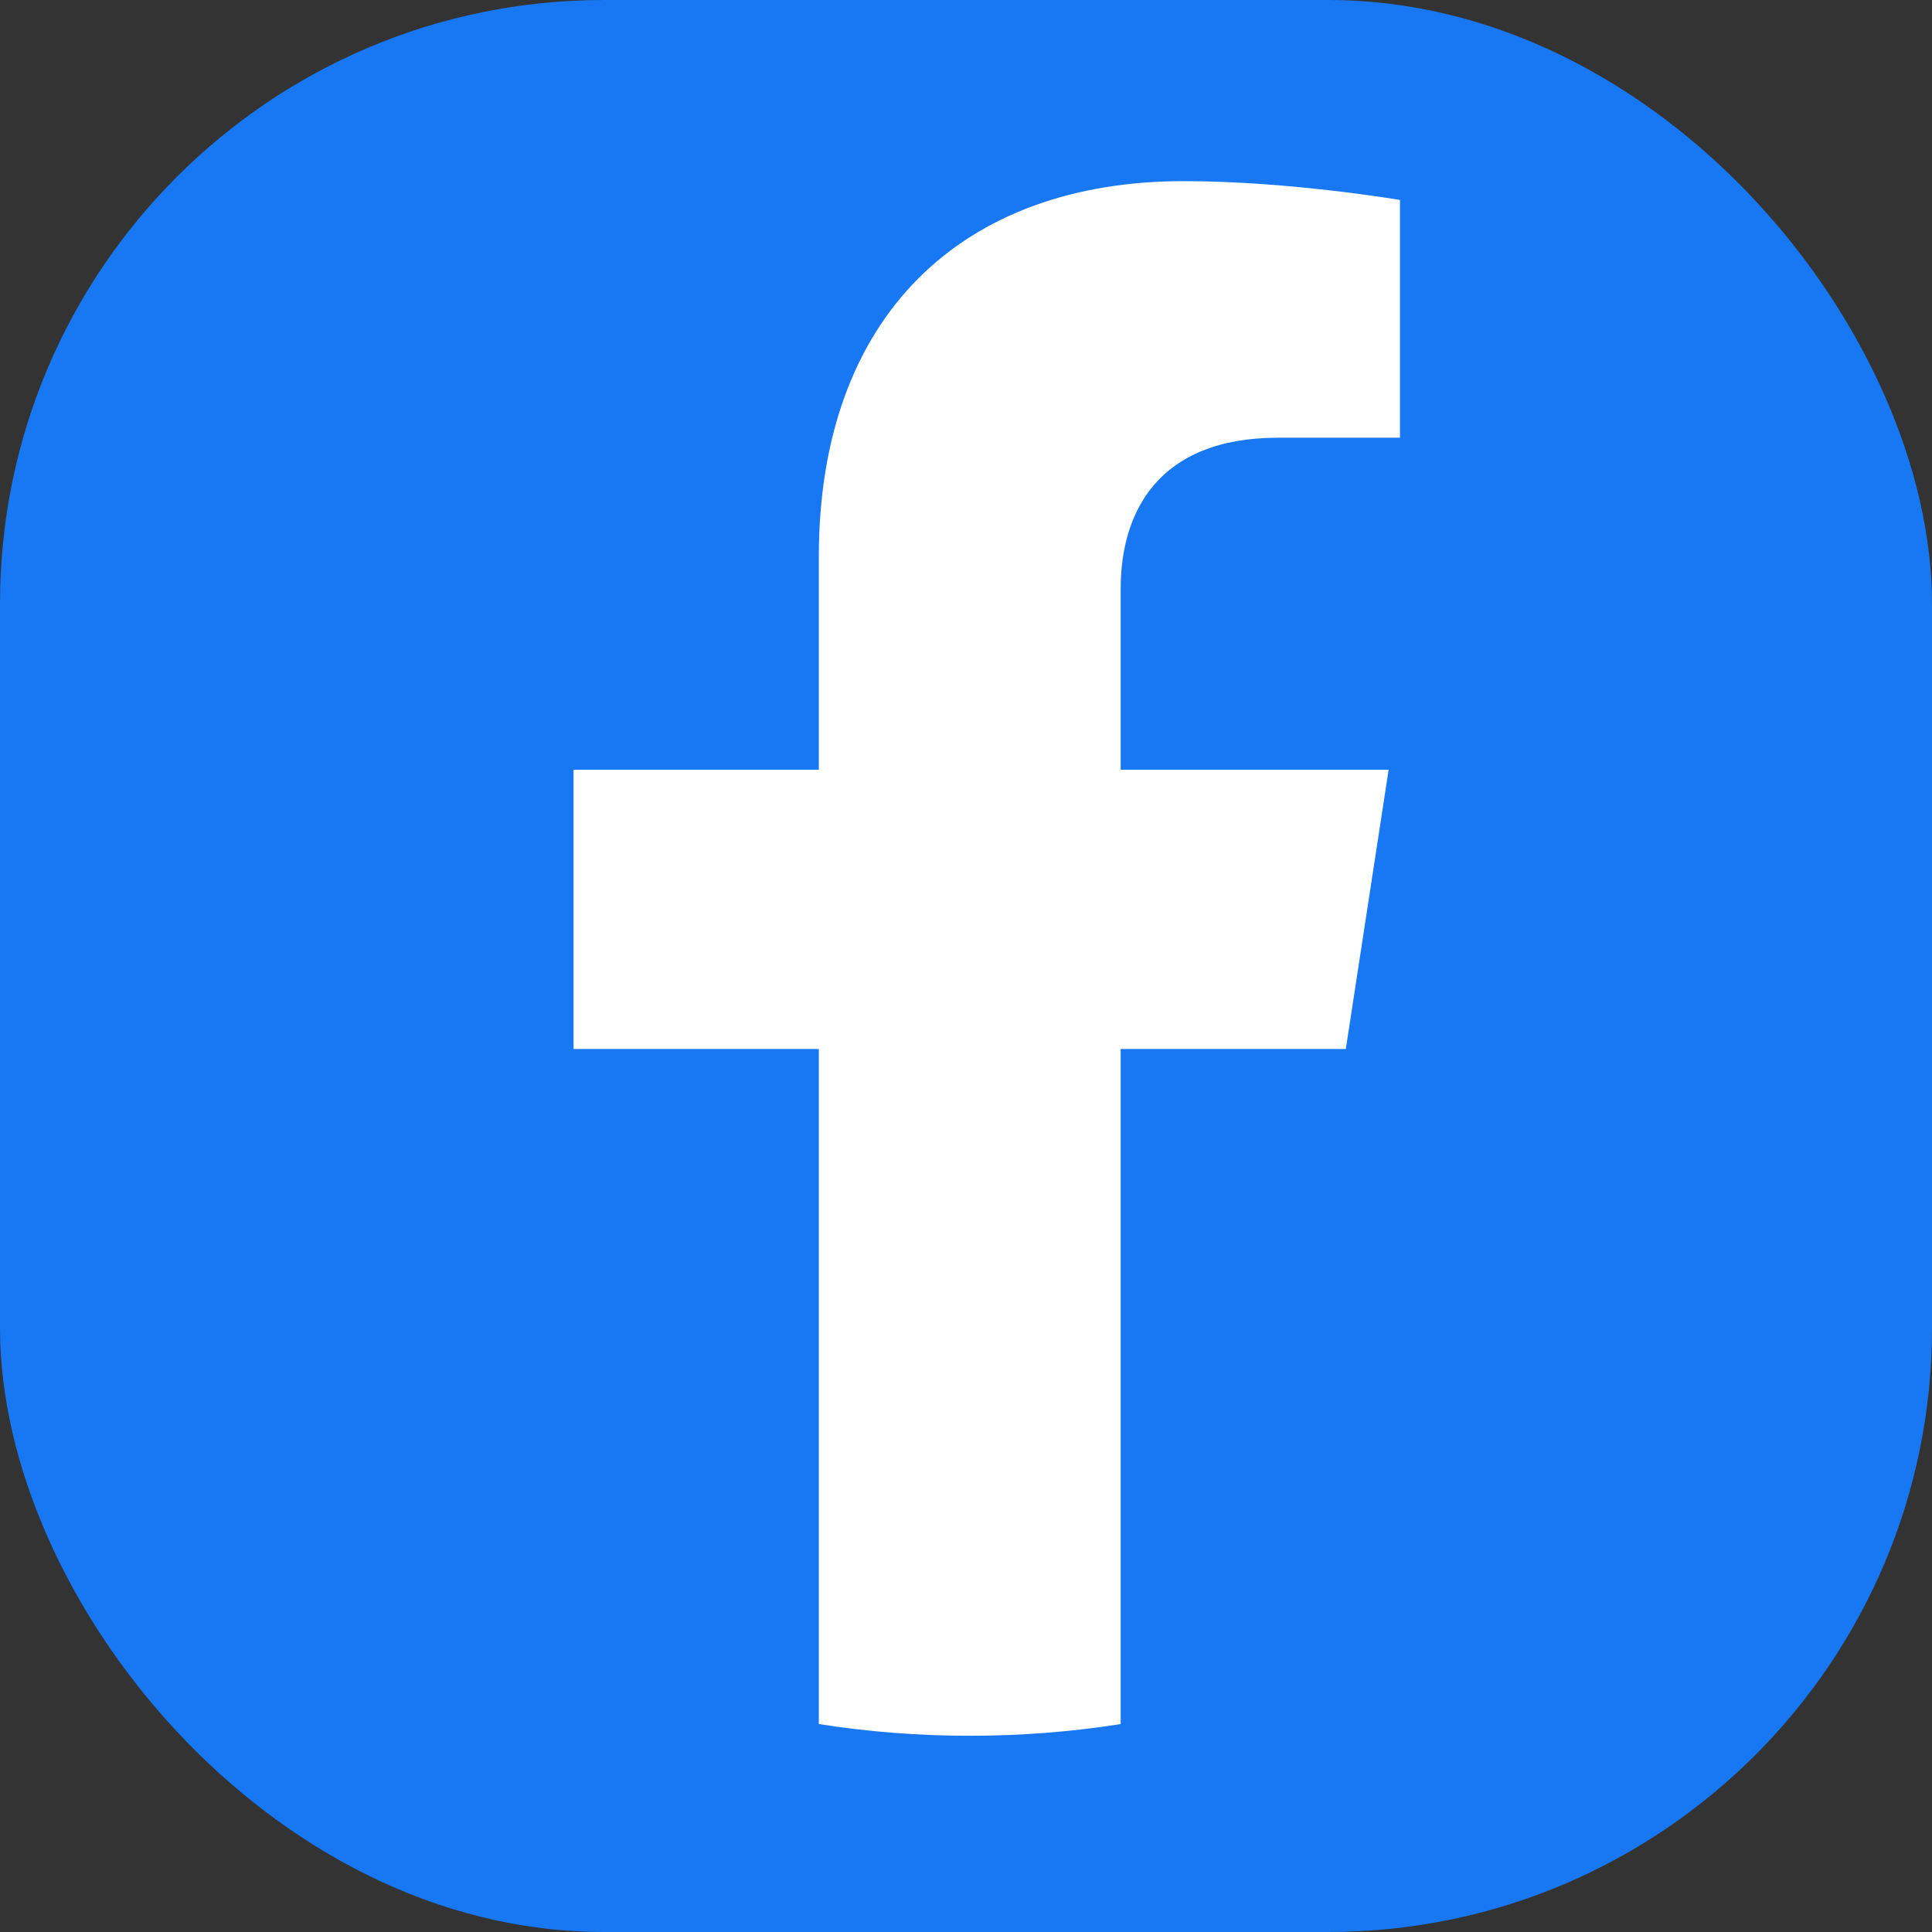 <svg width="32" height="32" viewBox="0 0 32 32" fill="none" xmlns="http://www.w3.org/2000/svg">
<rect x="0" y="0" width="32" height="32" fill="#333333" stroke="none"/>
<rect width="32" height="32" rx="10" fill="#1877F2"/>
<g clip-path="url(#clip0_20_4113)">
<path d="M32 16C32 7.162 24.837 0 16 0C7.162 0 0 7.162 0 16C0 23.988 5.85 30.606 13.5 31.806V20.625H9.438V16H13.5V12.475C13.5 8.466 15.887 6.25 19.544 6.25C21.294 6.25 23.125 6.562 23.125 6.562V10.5H21.106C19.119 10.5 18.5 11.734 18.5 13V16H22.938L22.228 20.625H18.5V31.806C26.15 30.606 32 23.988 32 16Z" fill="#1877F2"/>
<path d="M22.291 17.375L23 12.75H18.562V9.75C18.562 8.484 19.181 7.25 21.169 7.25H23.188V3.312C23.188 3.312 21.356 3 19.606 3C15.95 3 13.562 5.216 13.562 9.225V12.75H9.5V17.375H13.562V28.556C14.378 28.684 15.213 28.75 16.062 28.75C16.913 28.75 17.747 28.684 18.562 28.556V17.375H22.291Z" fill="white"/>
</g>
<defs>
<clipPath id="clip0_20_4113">
<rect width="32" height="32" fill="white"/>
</clipPath>
</defs>
</svg>
